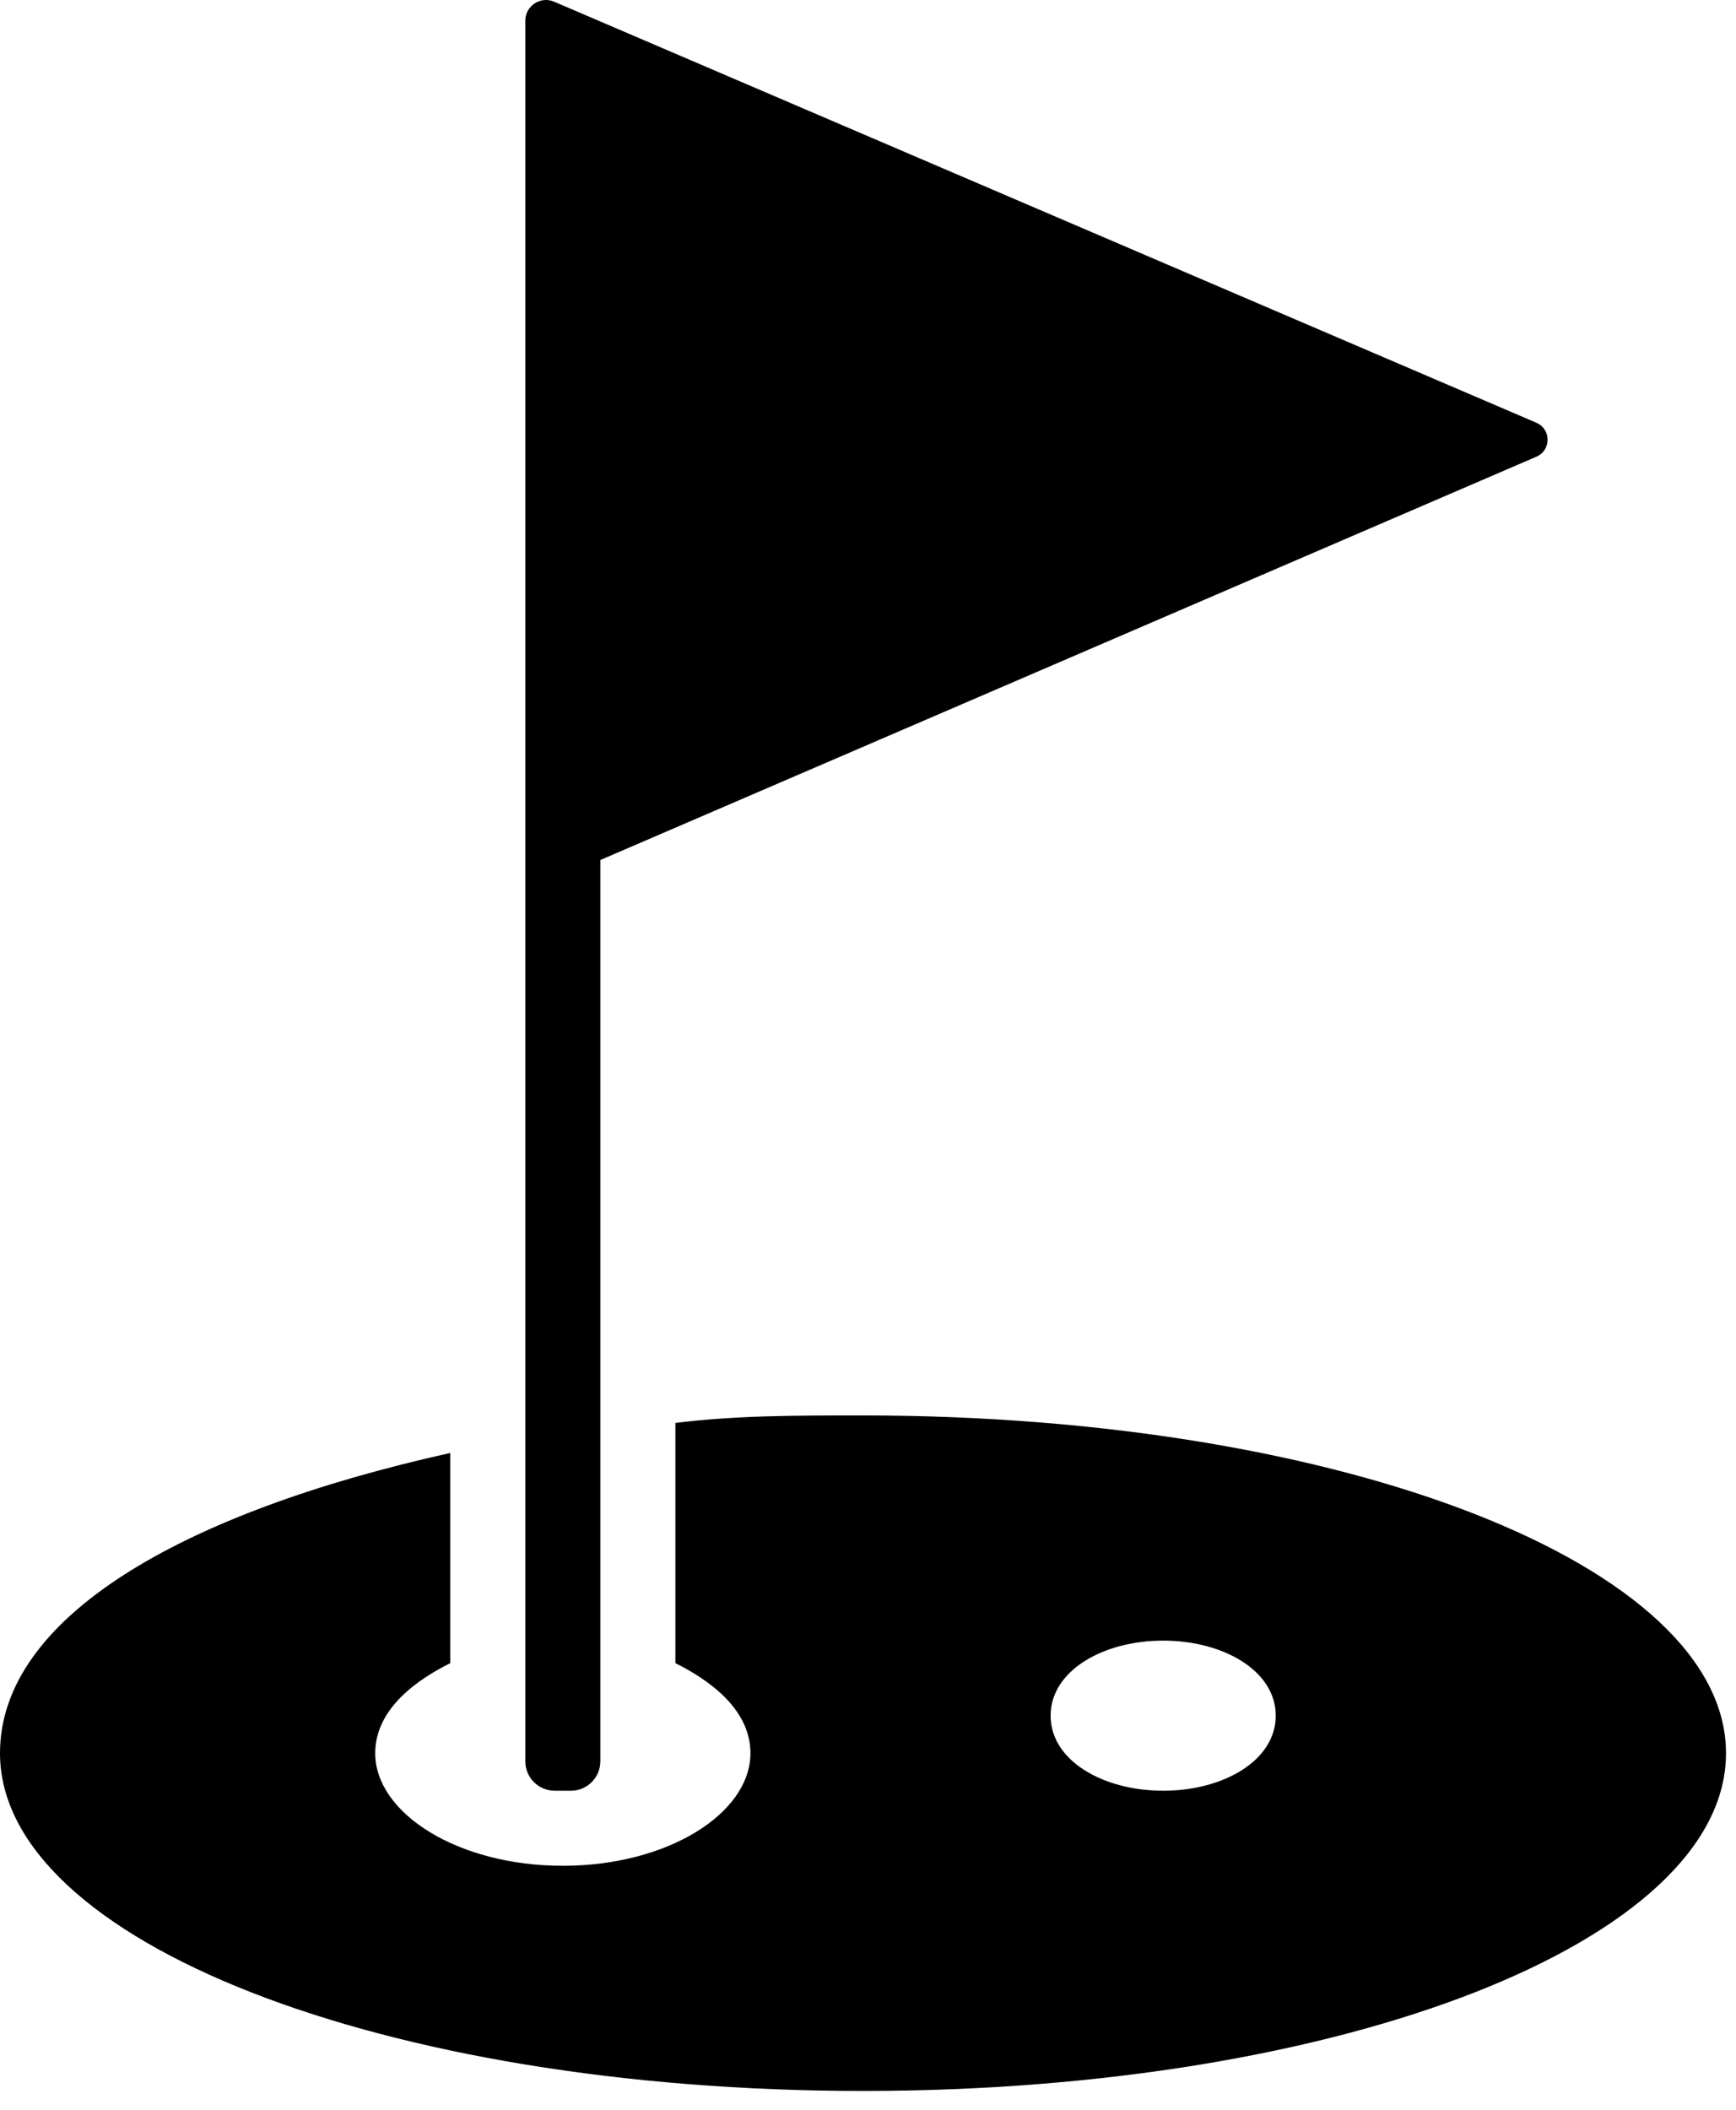 <?xml version="1.0" encoding="UTF-8" standalone="no"?>
<svg width="79px" height="96px" viewBox="0 0 79 96" version="1.1" xmlns="http://www.w3.org/2000/svg" xmlns:xlink="http://www.w3.org/1999/xlink" xmlns:sketch="http://www.bohemiancoding.com/sketch/ns">
    <!-- Generator: Sketch 3.3.2 (12043) - http://www.bohemiancoding.com/sketch -->
    <title>Imported Layers</title>
    <desc>Created with Sketch.</desc>
    <defs></defs>
    <g id="Page-1" stroke="none" stroke-width="1" fill="none" fill-rule="evenodd" sketch:type="MSPage">
        <path d="M27.32,80.136 C27.32,80.875 26.721,81.475 25.981,81.475 L25.244,81.475 C24.504,81.475 23.905,80.875 23.905,80.136 L23.905,0.943 C23.905,0.267 24.596,-0.189 25.218,0.077 L69.916,19.234 C70.595,19.525 70.596,20.487 69.917,20.779 L27.32,39.129 L27.32,80.136 L27.32,80.136 Z M78.545,79.767 C78.545,88.304 61.129,95.134 39.273,95.134 C17.417,95.134 0,88.304 0,79.767 C0,73.62 8.196,68.839 20.49,66.107 L20.49,75.669 C18.441,76.694 17.075,78.06 17.075,79.767 C17.075,82.499 20.832,84.89 25.613,84.89 C30.393,84.89 34.15,82.499 34.15,79.767 C34.15,78.06 32.784,76.694 30.735,75.669 L30.735,64.741 C33.467,64.4 36.199,64.4 39.273,64.4 C61.128,64.4 78.545,71.23 78.545,79.767 L78.545,79.767 Z M58.055,78.06 C58.055,76.011 55.664,74.645 52.933,74.645 C50.201,74.645 47.81,76.011 47.81,78.06 C47.81,80.109 50.201,81.475 52.933,81.475 C55.664,81.475 58.055,80.109 58.055,78.06 L58.055,78.06 Z" id="Imported-Layers" fill="#000000" sketch:type="MSShapeGroup"></path>
    </g>
</svg>